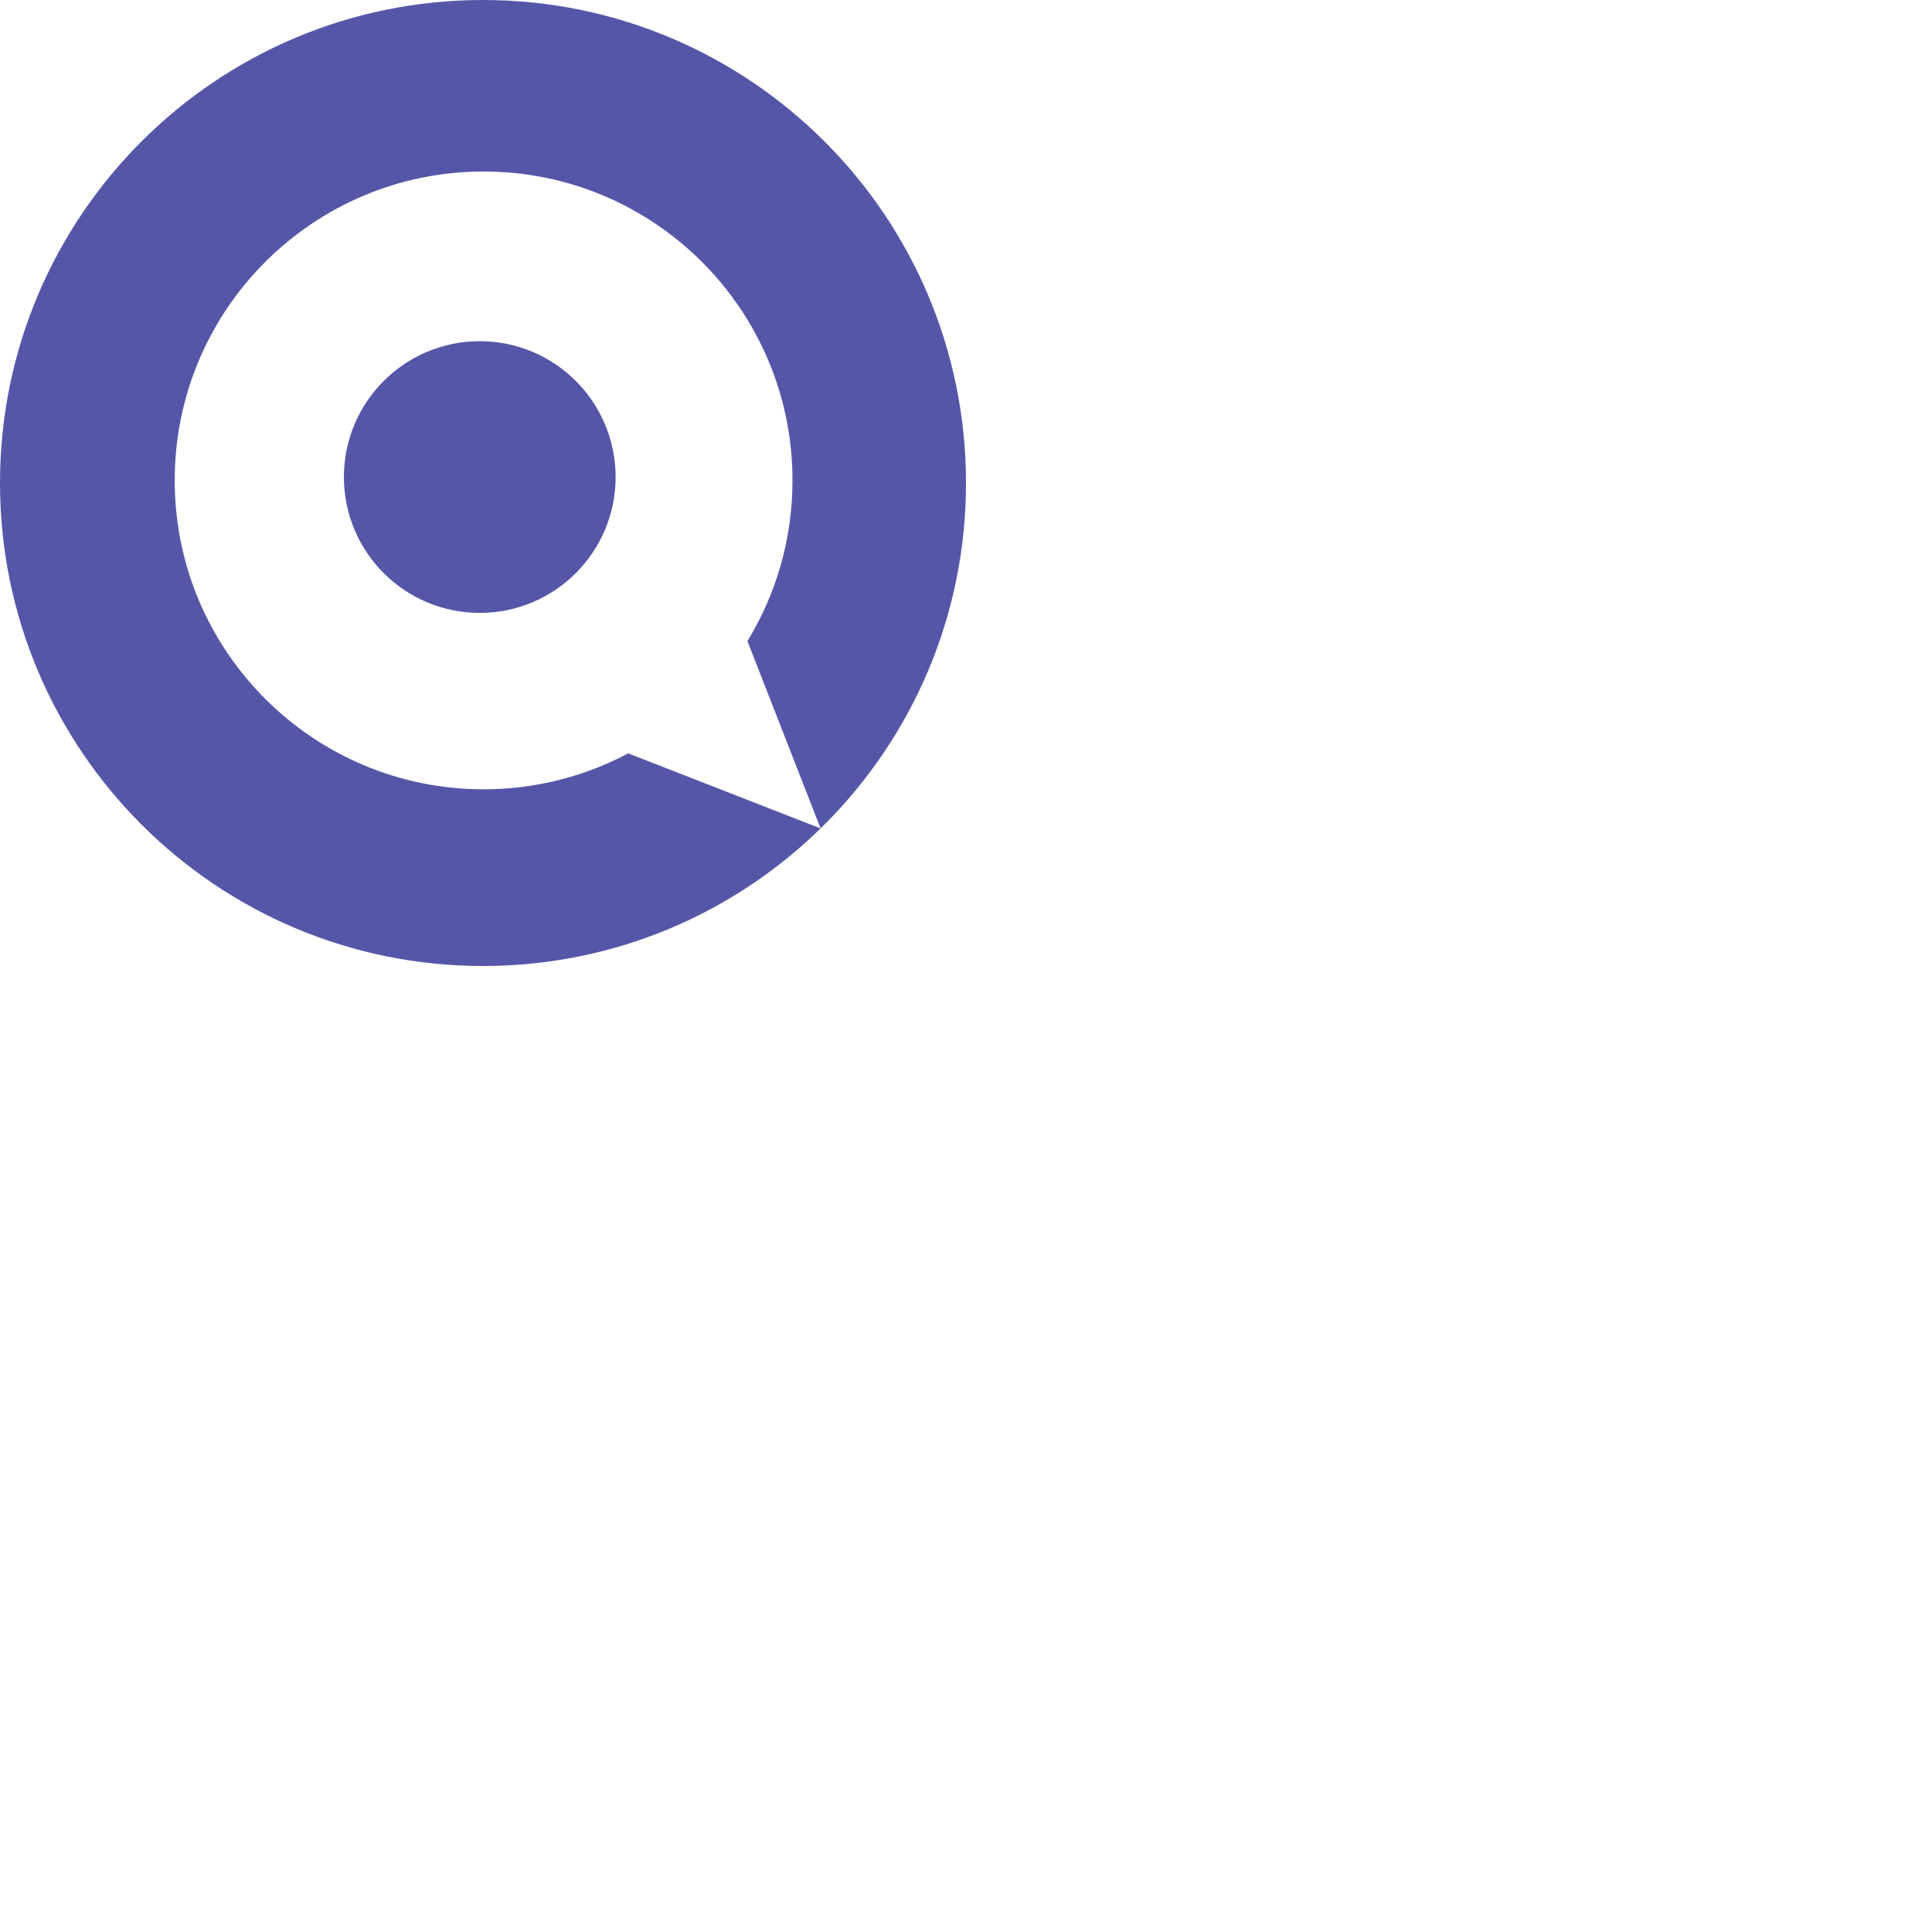 <svg xmlns="http://www.w3.org/2000/svg" version="1.1" viewBox="0 0 512 512" fill="currentColor"><path d="M128 0C57.308 0 0 57.308 0 128c0 70.693 57.308 128 128 128c70.692 0 128-57.307 128-128C256 57.308 198.692 0 128 0zm38.486 199.647c-11.436 6.072-24.475 9.525-38.326 9.525c-45.21 0-81.859-36.65-81.859-81.859c0-45.21 36.649-81.859 81.859-81.859c45.21 0 81.859 36.649 81.859 81.859c0 15.6-4.367 30.179-11.94 42.586l19.386 49.643l-50.979-19.895zM127.142 90.419c-19.884 0-36.003 16.119-36.003 36.003c0 19.883 16.119 36.002 36.003 36.002s36.003-16.119 36.003-36.002c0-19.884-16.12-36.003-36.003-36.003z" fill="#5656A9"/></svg>